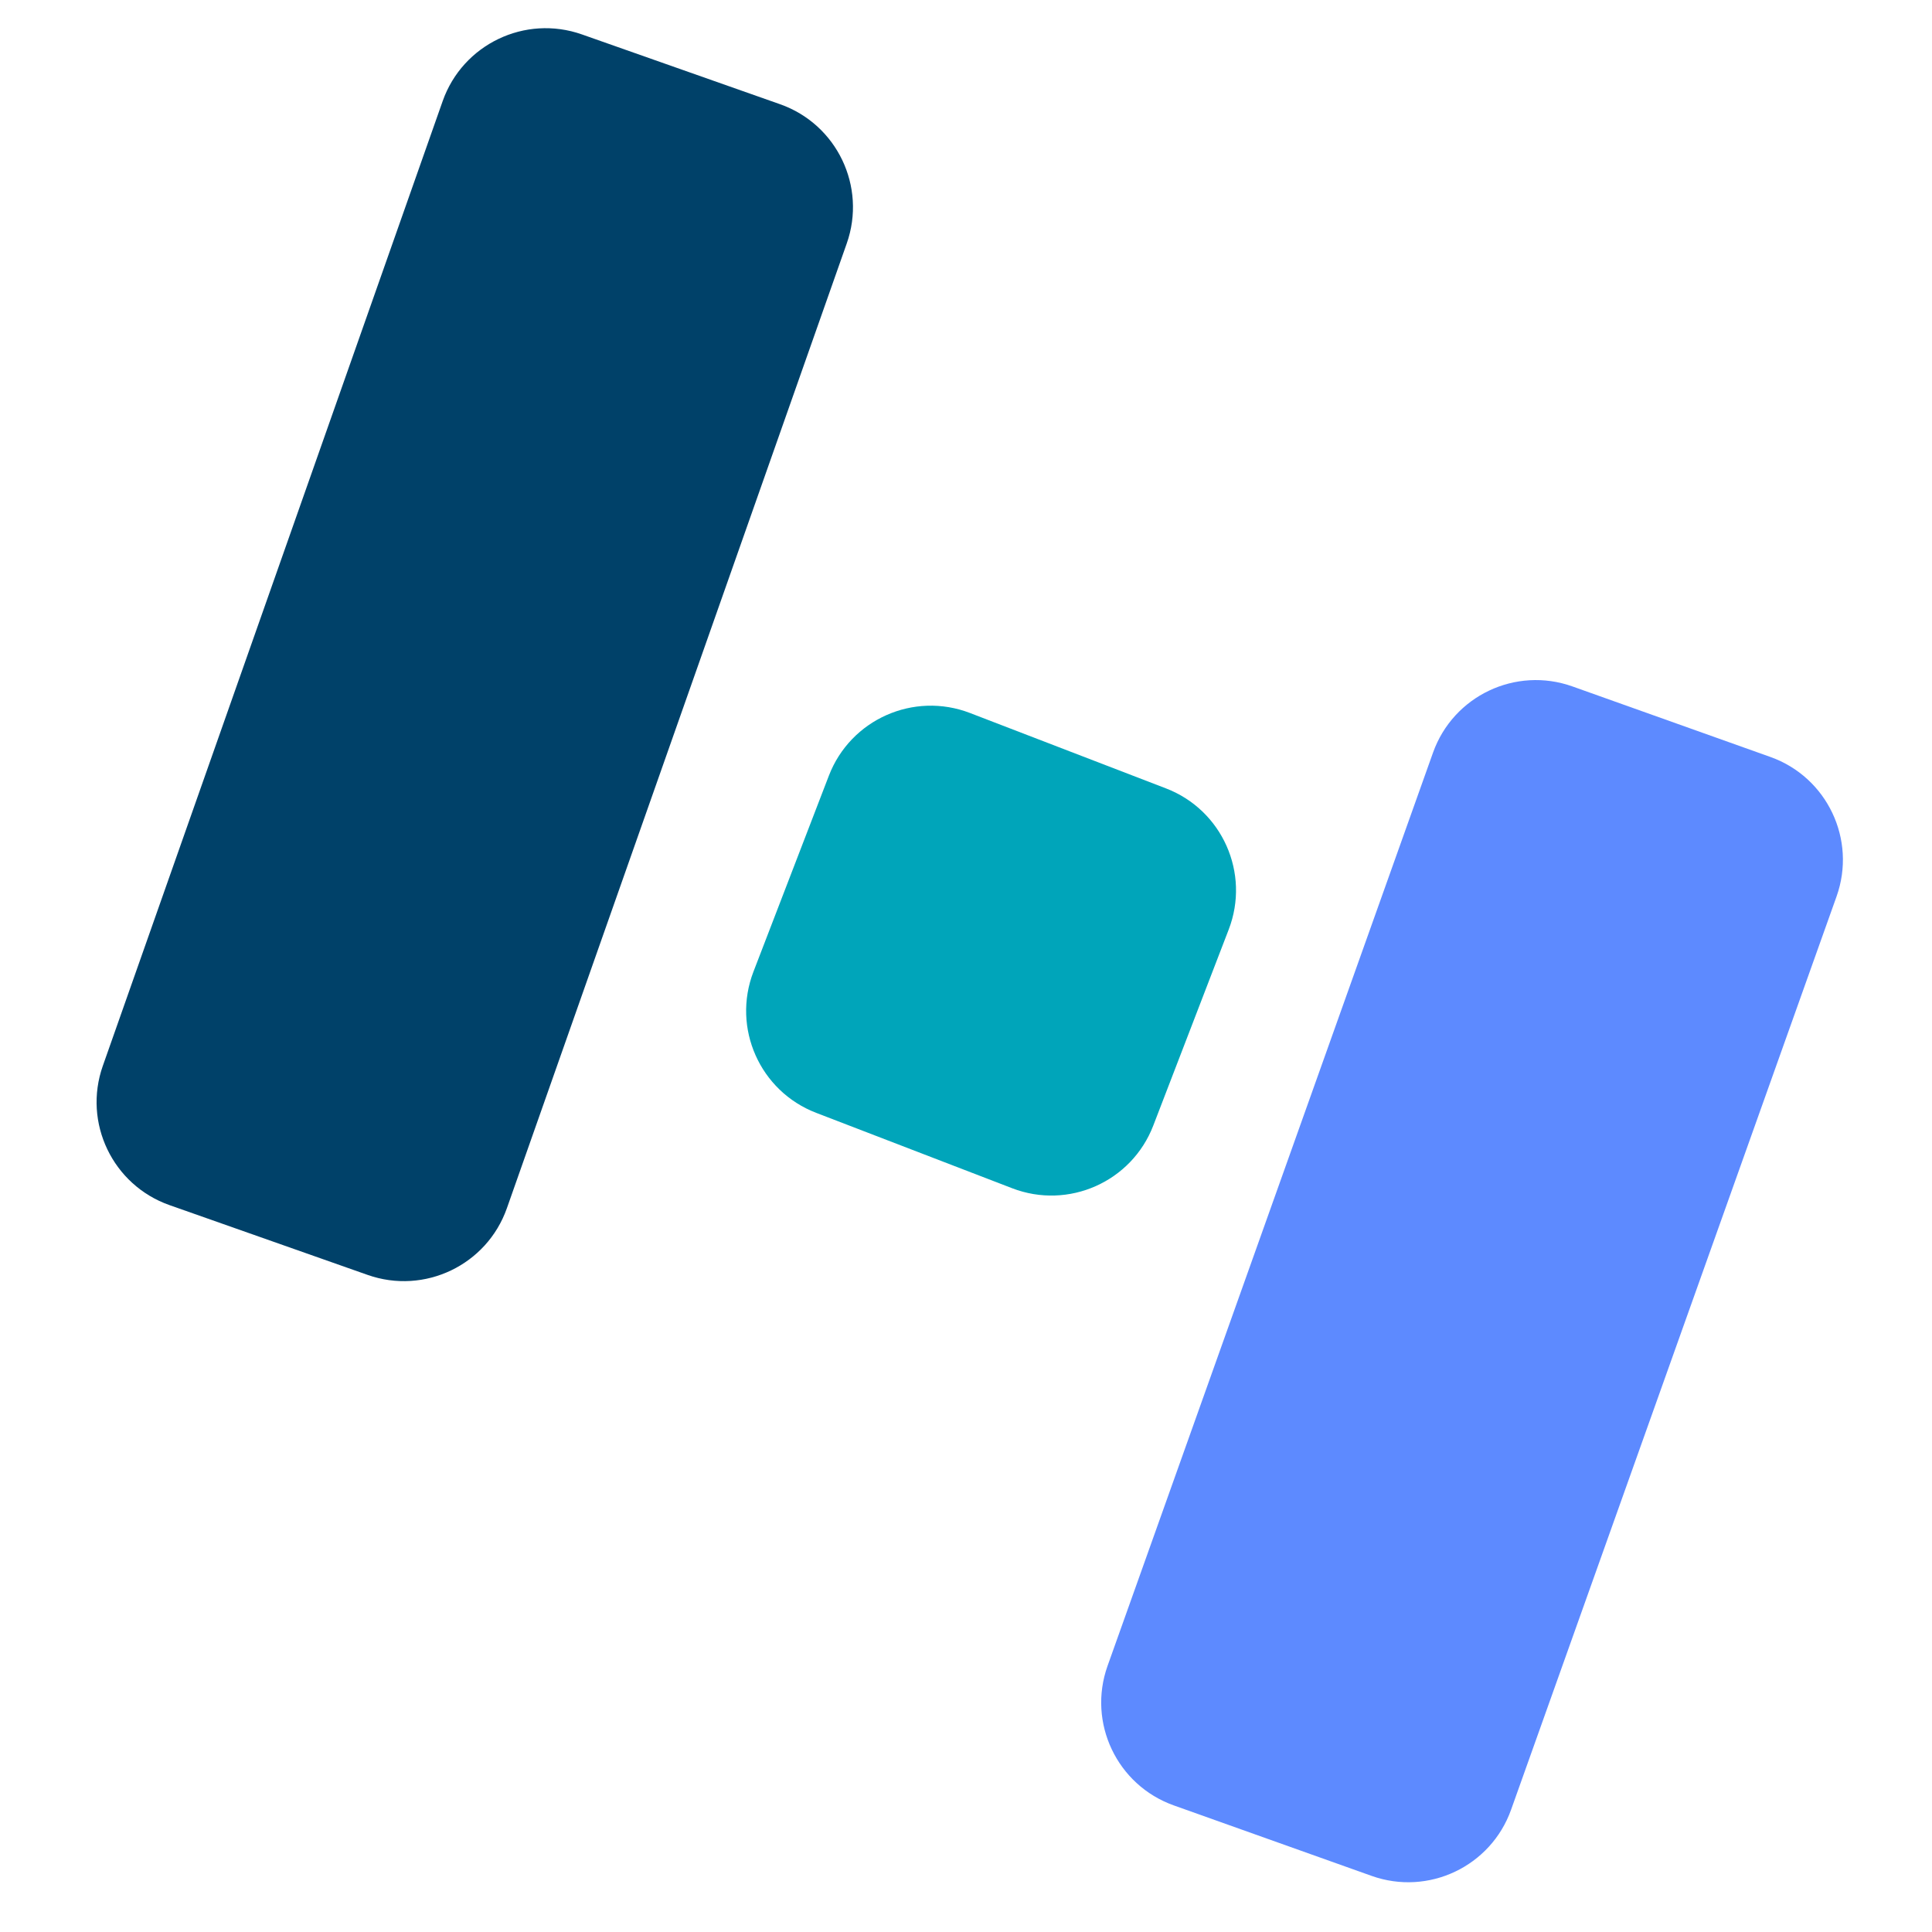 <?xml version="1.0" encoding="UTF-8" standalone="no"?>
<!DOCTYPE svg PUBLIC "-//W3C//DTD SVG 1.1//EN" "http://www.w3.org/Graphics/SVG/1.1/DTD/svg11.dtd">
<svg width="100%" height="100%" viewBox="0 0 140 140" version="1.1" xmlns="http://www.w3.org/2000/svg" xmlns:xlink="http://www.w3.org/1999/xlink" xml:space="preserve" xmlns:serif="http://www.serif.com/" style="fill-rule:evenodd;clip-rule:evenodd;stroke-linejoin:round;stroke-miterlimit:2;">
    <g id="g10" transform="matrix(1.333,0,0,-1.333,0,172.821)">
        <g id="Horus_RGB">
            <g id="g101" serif:id="g10">
                <g id="g12">
                    <g id="Mask-group">
                        <g id="g14">
                            <g id="path22" transform="matrix(1,0,0,1,5.25,60.003)">
                                <g id="g20">
                                    <path id="path221" serif:id="path22" d="M40.78,56.41L22.305,3.965C21.216,0.874 17.827,-0.75 14.736,0.339L3.965,4.133C0.874,5.222 -0.75,8.612 0.339,11.703L18.814,64.148C19.903,67.239 23.292,68.863 26.384,67.774L37.154,63.98C40.246,62.891 41.869,59.502 40.78,56.41" style="fill:rgb(0,65,105);fill-rule:nonzero;"/>
                                </g>
                            </g>
                            <g id="path26" transform="matrix(1,0,0,1,59.862,27.326)">
                                <g id="g24">
                                    <path id="path261" serif:id="path26" d="M39.976,53.59L22.283,3.944C21.183,0.857 17.788,-0.754 14.701,0.346L3.944,4.179C0.857,5.28 -0.754,8.675 0.346,11.762L18.039,61.408C19.139,64.496 22.534,66.107 25.621,65.006L36.378,61.173C39.465,60.073 41.076,56.678 39.976,53.59" style="fill:rgb(93,138,255);fill-rule:nonzero;"/>
                                </g>
                            </g>
                            <g id="path30" transform="matrix(1,0,0,1,40.561,64.656)">
                                <g id="g28">
                                    <path id="path301" serif:id="path30" d="M14.463,0.397L3.806,4.497C0.746,5.674 -0.78,9.108 0.397,12.168L4.498,22.825C5.675,25.884 9.109,27.41 12.168,26.233L22.825,22.133C25.885,20.956 27.41,17.522 26.234,14.463L22.133,3.805C20.956,0.746 17.522,-0.78 14.463,0.397" style="fill:rgb(0,165,186);fill-rule:nonzero;"/>
                                </g>
                            </g>
                            <g id="g32">
                            </g>
                            <g id="g36">
                            </g>
                            <g id="g40">
                            </g>
                            <g id="g44">
                            </g>
                            <g id="g48">
                            </g>
                            <g id="g52">
                            </g>
                            <g id="g56">
                            </g>
                            <g id="g60">
                            </g>
                            <g id="g64">
                            </g>
                            <g id="g68">
                            </g>
                            <g id="g72">
                            </g>
                            <g id="g76">
                            </g>
                            <g id="g80">
                            </g>
                        </g>
                    </g>
                </g>
            </g>
        </g>
    </g>
</svg>
